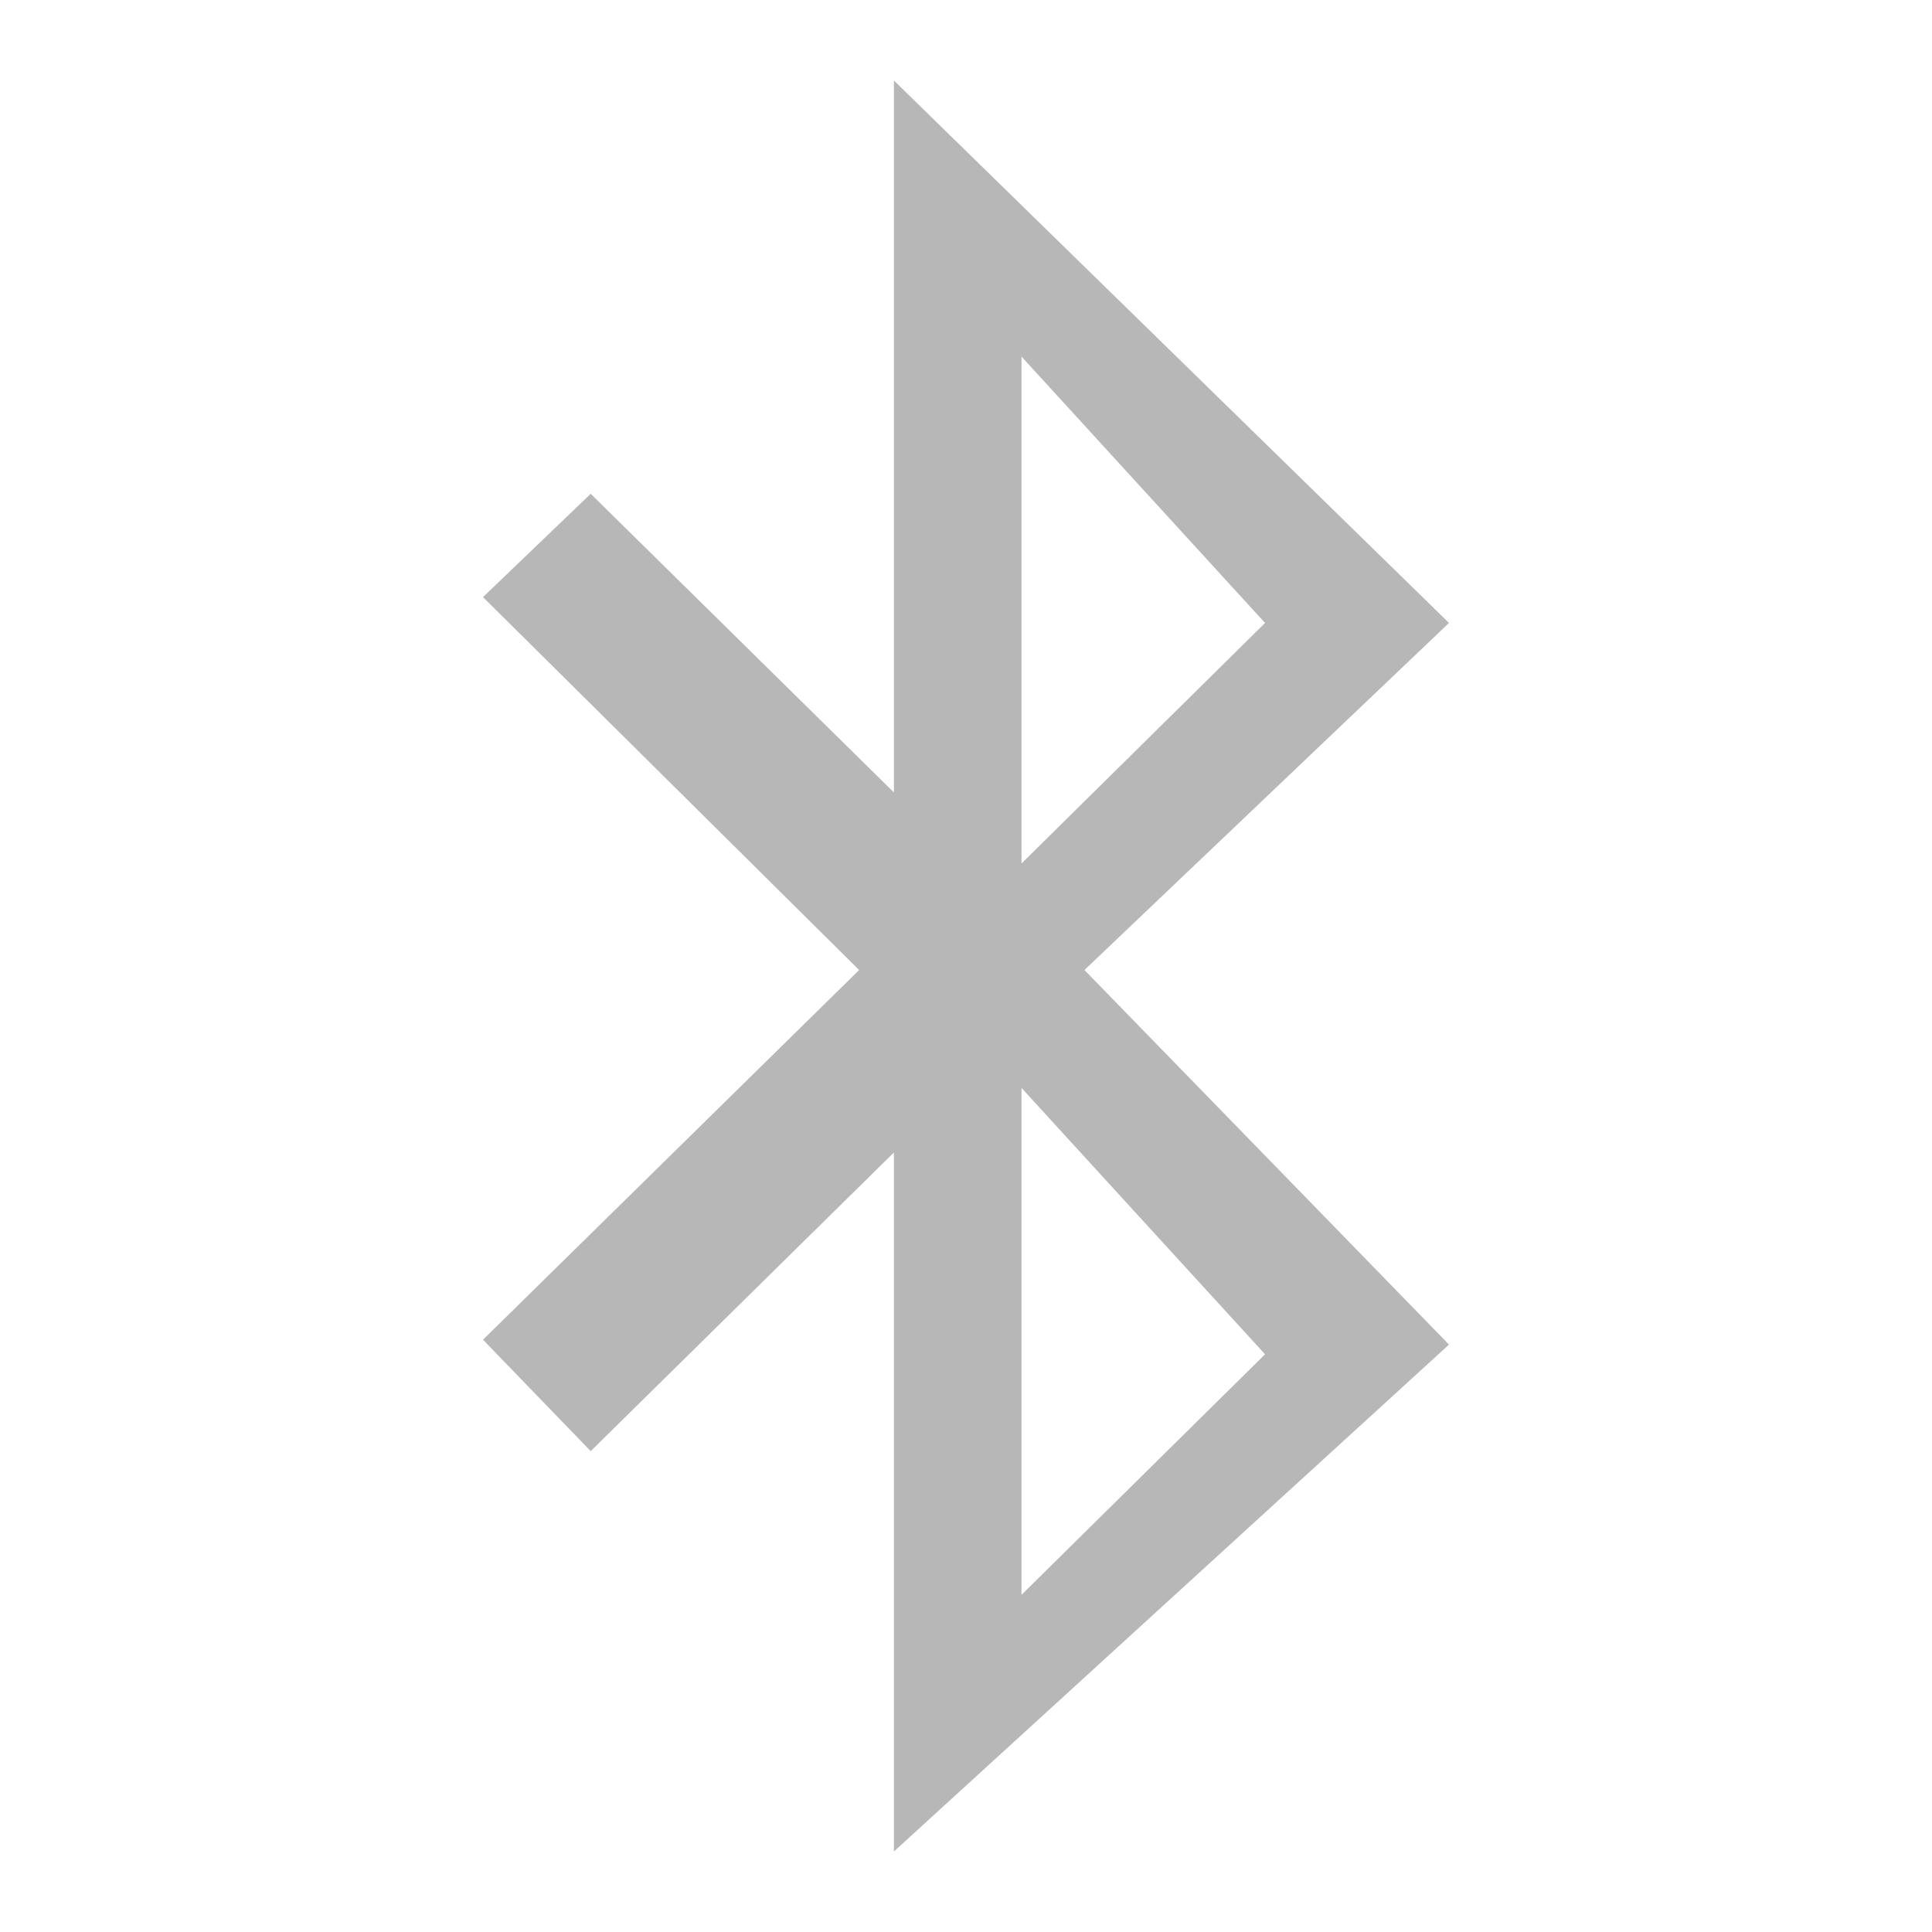 <?xml version="1.0" encoding="UTF-8" standalone="no"?>
<svg
   xmlns:dc="http://purl.org/dc/elements/1.1/"
   xmlns:cc="http://creativecommons.org/ns#"
   xmlns:rdf="http://www.w3.org/1999/02/22-rdf-syntax-ns#"
   xmlns:svg="http://www.w3.org/2000/svg"
   xmlns="http://www.w3.org/2000/svg"
   xmlns:xlink="http://www.w3.org/1999/xlink"
   xmlns:sodipodi="http://sodipodi.sourceforge.net/DTD/sodipodi-0.dtd"
   xmlns:inkscape="http://www.inkscape.org/namespaces/inkscape"
   width="48"
   height="48"
   id="svg2"
   version="1.1"
   inkscape:version="0.91 r"
   sodipodi:docname="bluetooth-inactive.svg">
  <sodipodi:namedview
     pagecolor="#ffffff"
     bordercolor="#666666"
     borderopacity="1"
     objecttolerance="10"
     gridtolerance="10"
     guidetolerance="10"
     inkscape:pageopacity="0"
     inkscape:pageshadow="2"
     inkscape:window-width="647"
     inkscape:window-height="480"
     id="namedview7"
     showgrid="false"
     inkscape:zoom="4.9166667"
     inkscape:cx="24"
     inkscape:cy="24"
     inkscape:window-x="0"
     inkscape:window-y="0"
     inkscape:window-maximized="0"
     inkscape:current-layer="svg2" />
  <defs
     id="defs4">
    <path
       d="m 22.209,2 0,17.688 L 14.676,12.268 12,14.835 21.345,24.1 12,33.285 14.676,36.053 22.209,28.633 22.209,46 36,33.406 26.943,24.1 36,15.477 22.209,2 z m 3.17,6.859 6.051,6.618 -6.051,5.976 0,-12.594 z m 0,18.17 6.051,6.618 -6.051,5.976 0,-12.594 z"
       id="path-main" />
  </defs>
  <acyl-settings>
    <use
       id="1"
       style="fill:#b7b7b7"
       xlink:href="#path-main" />
  </acyl-settings>
</svg>
